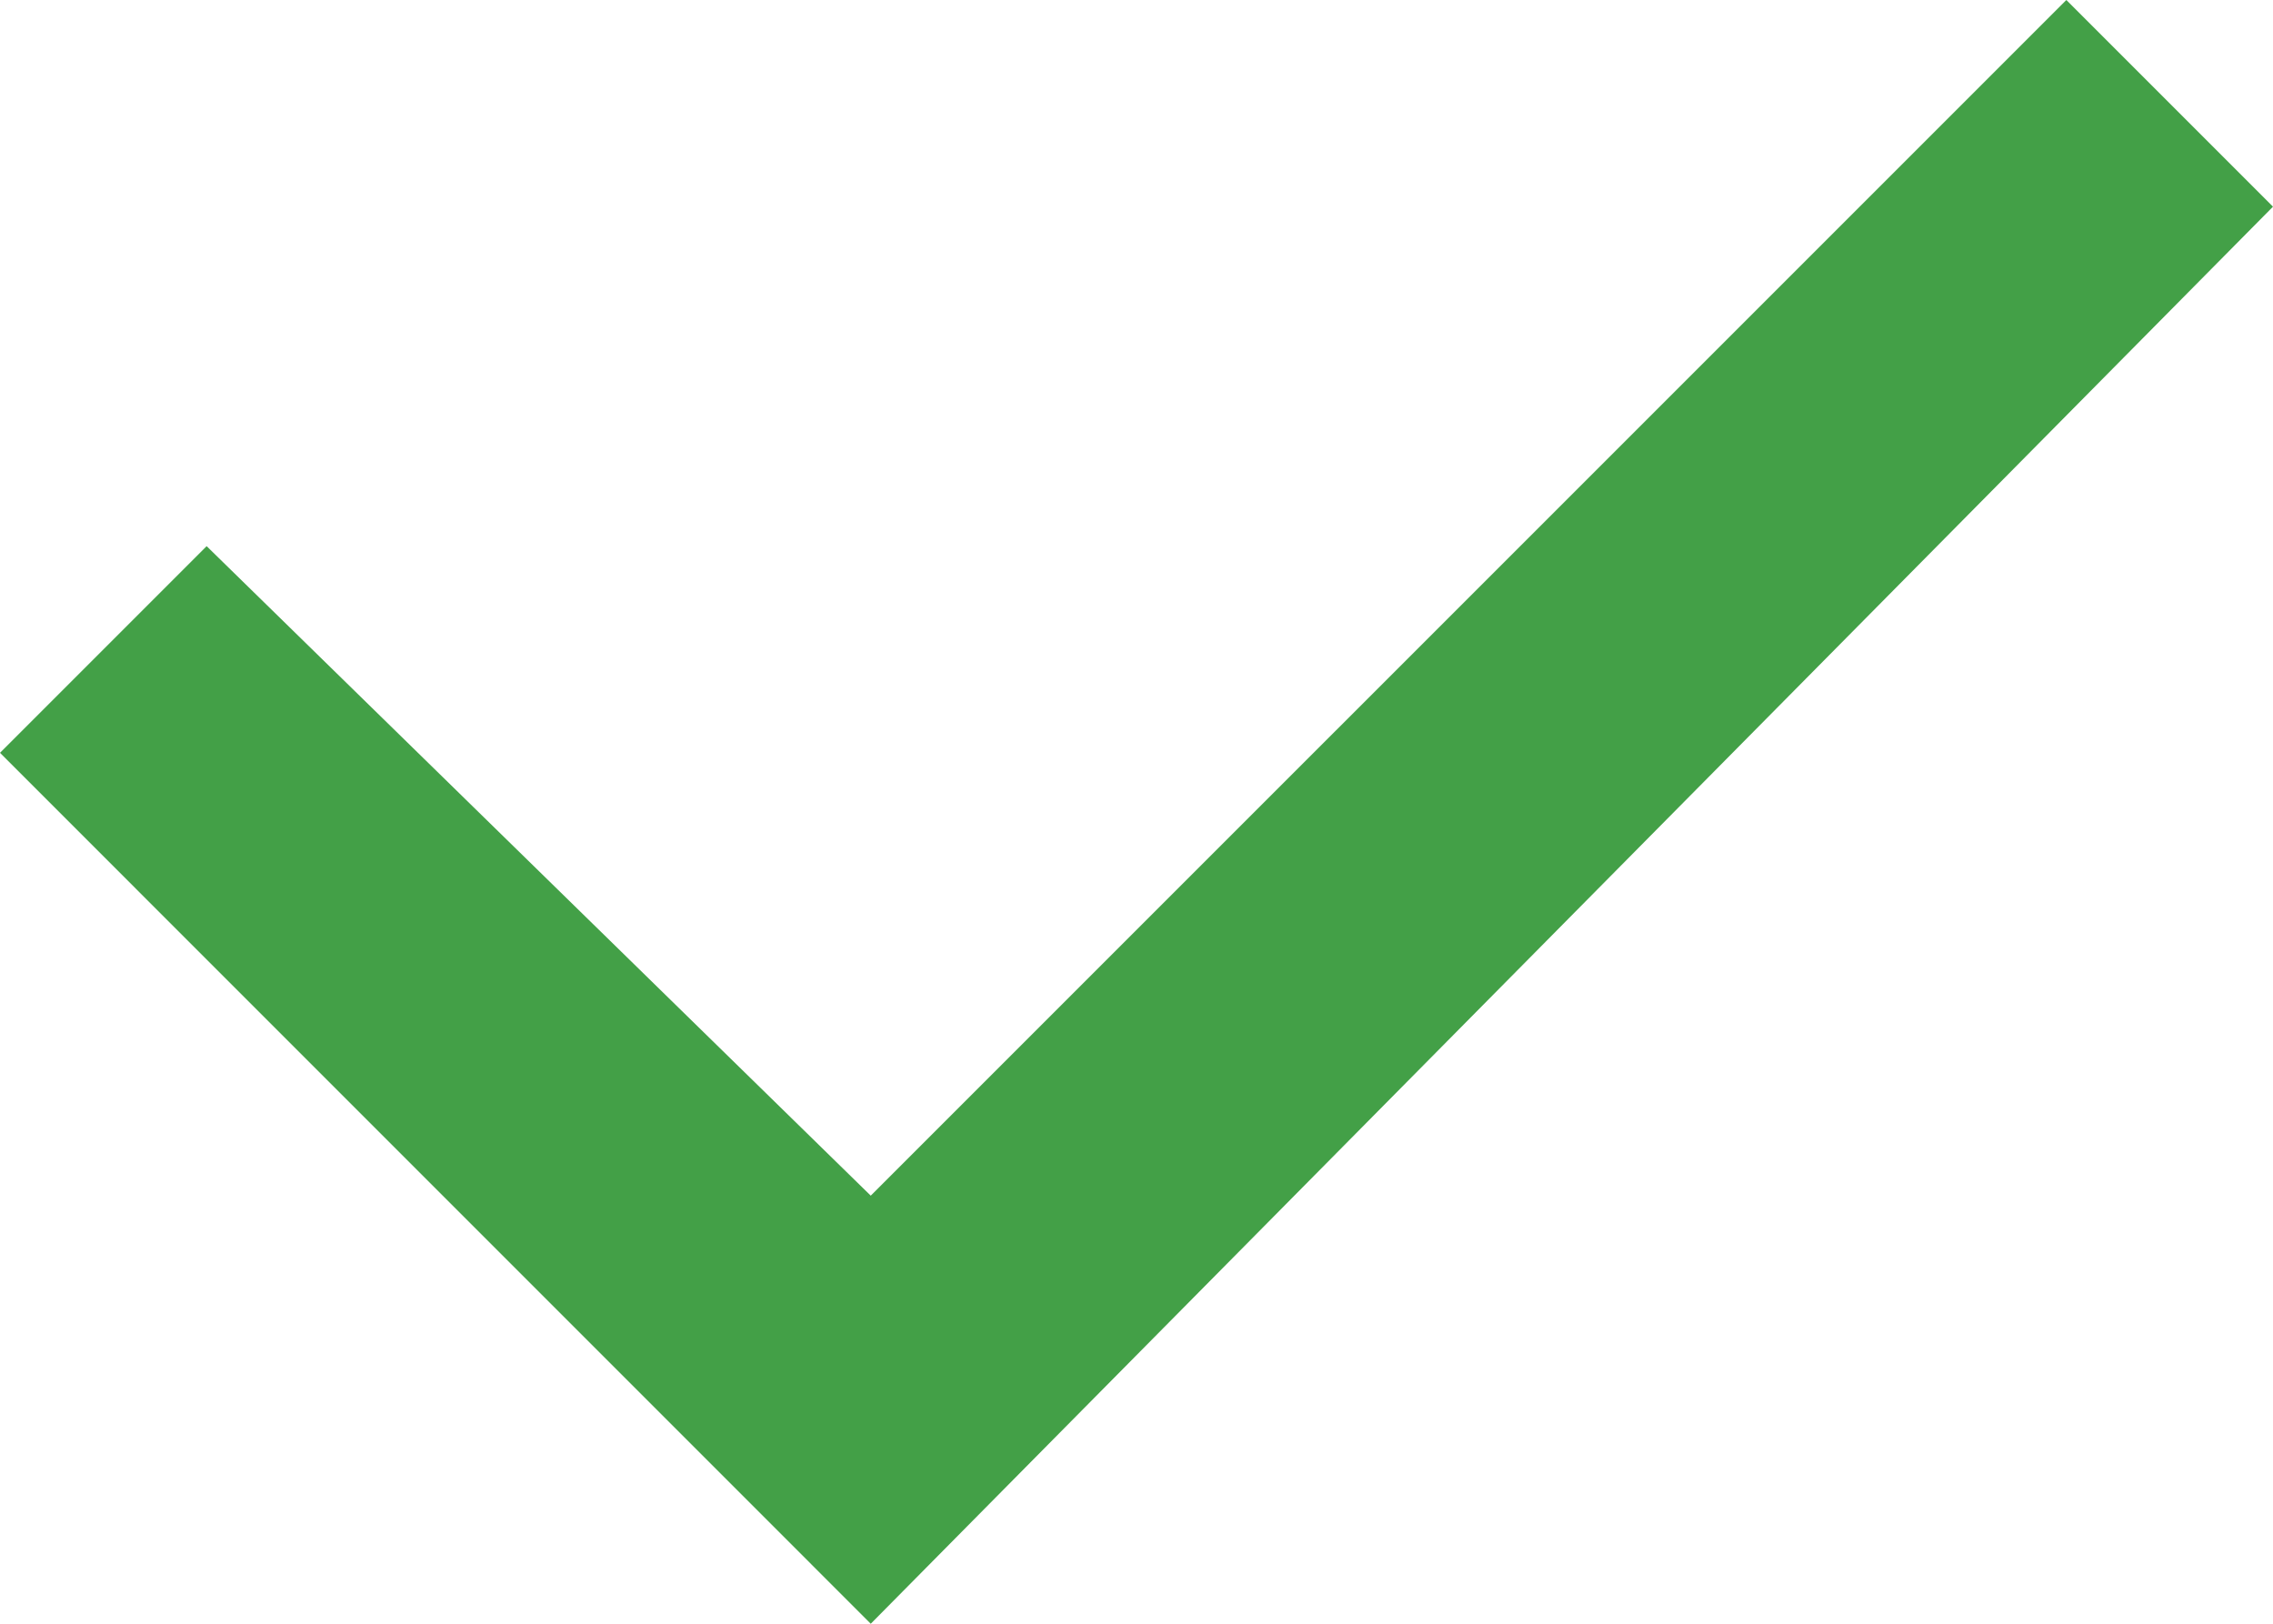<svg xmlns="http://www.w3.org/2000/svg" width="120.6" height="86.143" viewBox="0 0 120.6 86.143"><defs><style>.a{fill:#43a047;}</style></defs><path class="a" d="M47.2,87.143,1,40.939,11.964,29.975,47.2,64.432,110.636,1,121.6,11.964Z" transform="translate(-1 -1)"/></svg>